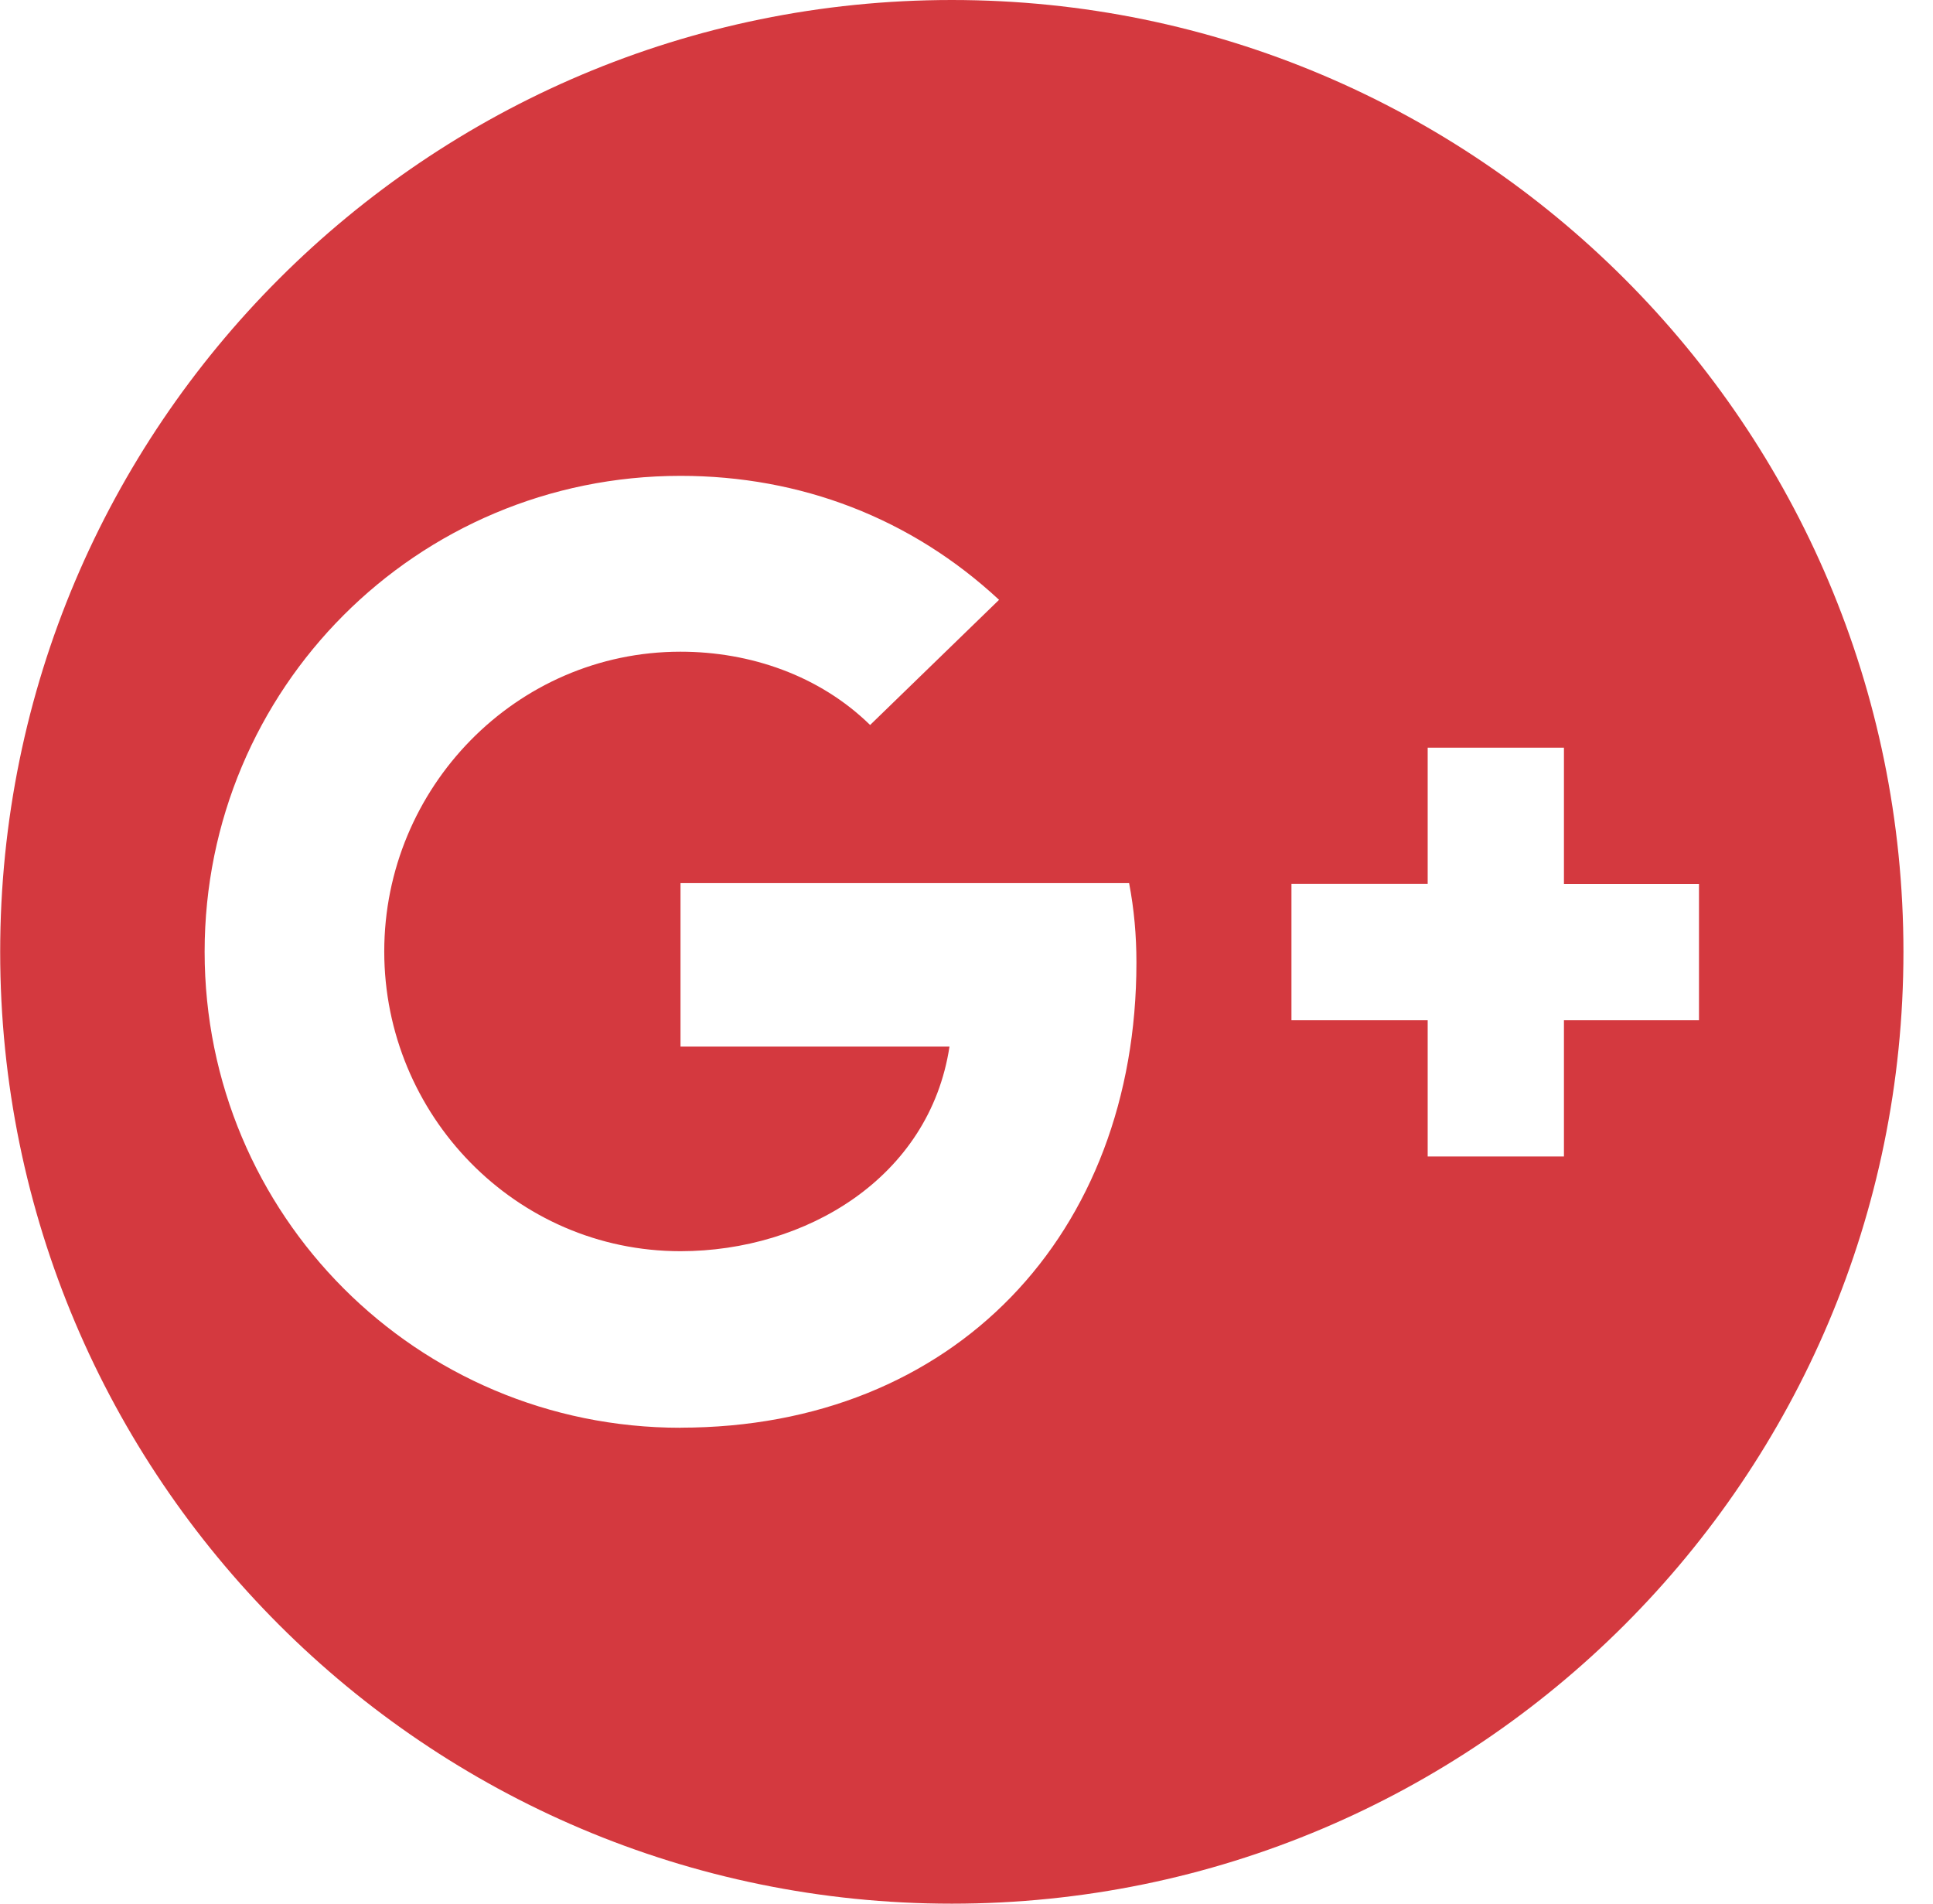 <svg width="65" height="64" viewBox="0 0 65 64" fill="none" xmlns="http://www.w3.org/2000/svg">
<g clip-path="url(#clip0)">
<path d="M32.006 64.001C49.67 64.001 64.006 49.664 64.006 32.001C64.006 14.336 49.67 0 32.006 0C14.342 0 0.006 14.336 0.006 32.001C0.006 49.664 14.342 64.001 32.006 64.001ZM43.427 29.715H48.008V25.137H52.59V29.718H57.131V34.299H52.59V38.88H48.008V34.299H43.427V29.715ZM22.883 15.998C26.921 15.998 30.638 17.419 33.595 20.166L29.259 24.374C27.555 22.707 25.222 21.91 22.883 21.91C17.347 21.91 12.921 26.491 12.921 31.987C12.921 37.483 17.334 42.065 22.883 42.065C27.088 42.065 31.256 39.6 31.928 35.187H22.883V29.691H37.968C38.136 30.569 38.214 31.446 38.214 32.361C38.214 41.496 32.083 47.998 22.883 47.998V48.001C14.006 48.001 6.881 40.838 6.881 31.998C6.881 23.158 14.006 15.998 22.883 15.998Z" fill="#D4393F"/>
</g>
<defs>
<clipPath id="clip0">
<rect width="64" height="64" fill="white" transform="translate(0.006 0)"/>
</clipPath>
</defs>
</svg>
